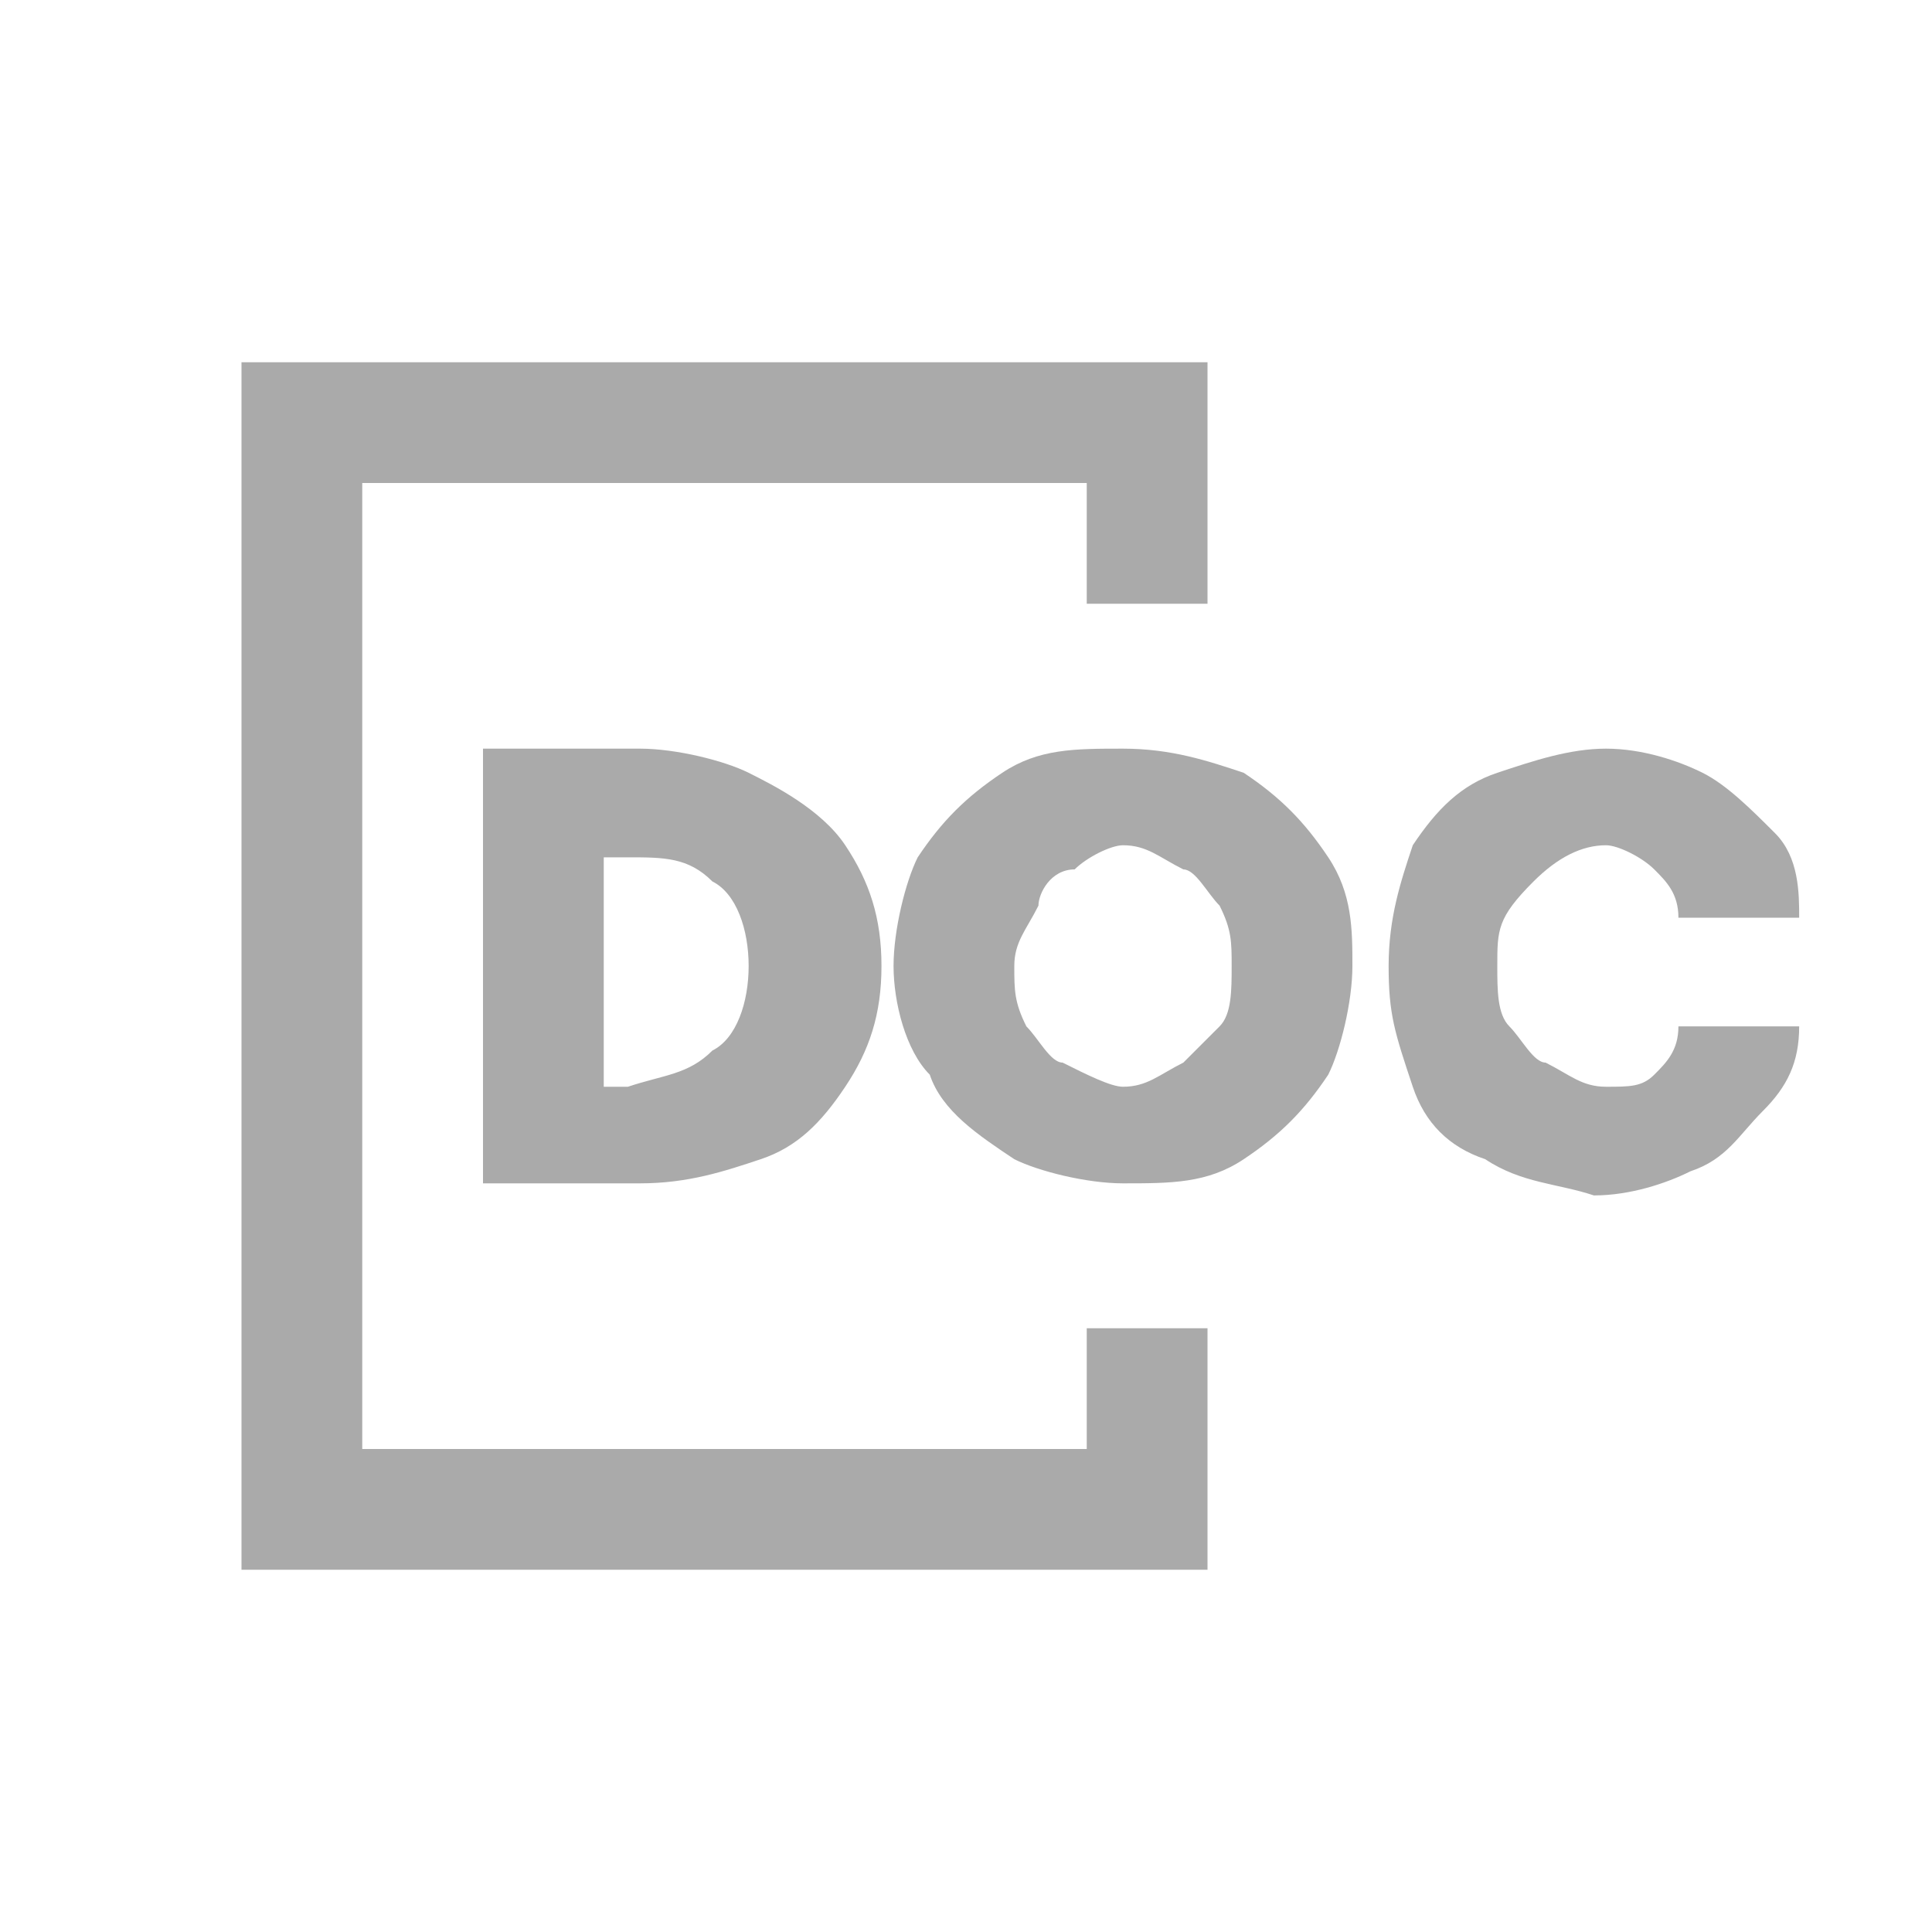 <svg xmlns="http://www.w3.org/2000/svg" xmlns:xlink="http://www.w3.org/1999/xlink" width="16" height="16" viewBox="0 0 16 16"><style>.st1{clip-path:url(#SVGID_00000156559227969589539190000000869186772868021418_)}.st2{fill-rule:evenodd;clip-rule:evenodd}</style><path fill="#aaaaaa" d="M4 6.2h1.3c.3 0 .7.1.9.2s.6.3.8.6.3.6.3 1-.1.7-.3 1-.4.5-.7.6-.6.2-1 .2H4zm1.9 2.5c.2-.1.3-.4.3-.7s-.1-.6-.3-.7c-.2-.2-.4-.2-.7-.2H5V9h.2c.3-.1.5-.1.7-.3m2.5.9c-.3-.2-.6-.4-.7-.7-.2-.2-.3-.6-.3-.9s.1-.7.2-.9c.2-.3.4-.5.7-.7s.6-.2 1-.2.7.1 1 .2c.3.2.5.4.7.7s.2.6.2.9-.1.7-.2.9c-.2.3-.4.5-.7.7s-.6.2-1 .2c-.3 0-.7-.1-.9-.2m1.4-.8.3-.3c.1-.1.1-.3.1-.5s0-.3-.1-.5c-.1-.1-.2-.3-.3-.3-.2-.1-.3-.2-.5-.2-.1 0-.3.1-.4.2-.2 0-.3.2-.3.3-.1.2-.2.3-.2.5s0 .3.1.5c.1.1.2.3.3.3.2.1.4.2.5.2.2 0 .3-.1.5-.2m2.5.8q-.45-.15-.6-.6c-.15-.45-.2-.6-.2-1s.1-.7.2-1c.2-.3.4-.5.7-.6s.6-.2.9-.2.6.1.8.2.4.3.6.5.2.5.2.7h-1c0-.2-.1-.3-.2-.4s-.3-.2-.4-.2q-.3 0-.6.3c-.3.3-.3.4-.3.7 0 .2 0 .4.1.5s.2.3.3.3c.2.1.3.2.5.2s.3 0 .4-.1.2-.2.2-.4h1c0 .3-.1.5-.3.7s-.3.4-.6.5c-.2.1-.5.2-.8.2-.3-.1-.6-.1-.9-.3" class="st0"/><path fill="#aaaaaa" d="M9 11v1H3V4h6v1h1V3H2v10h8v-2z" class="st0"/></svg>